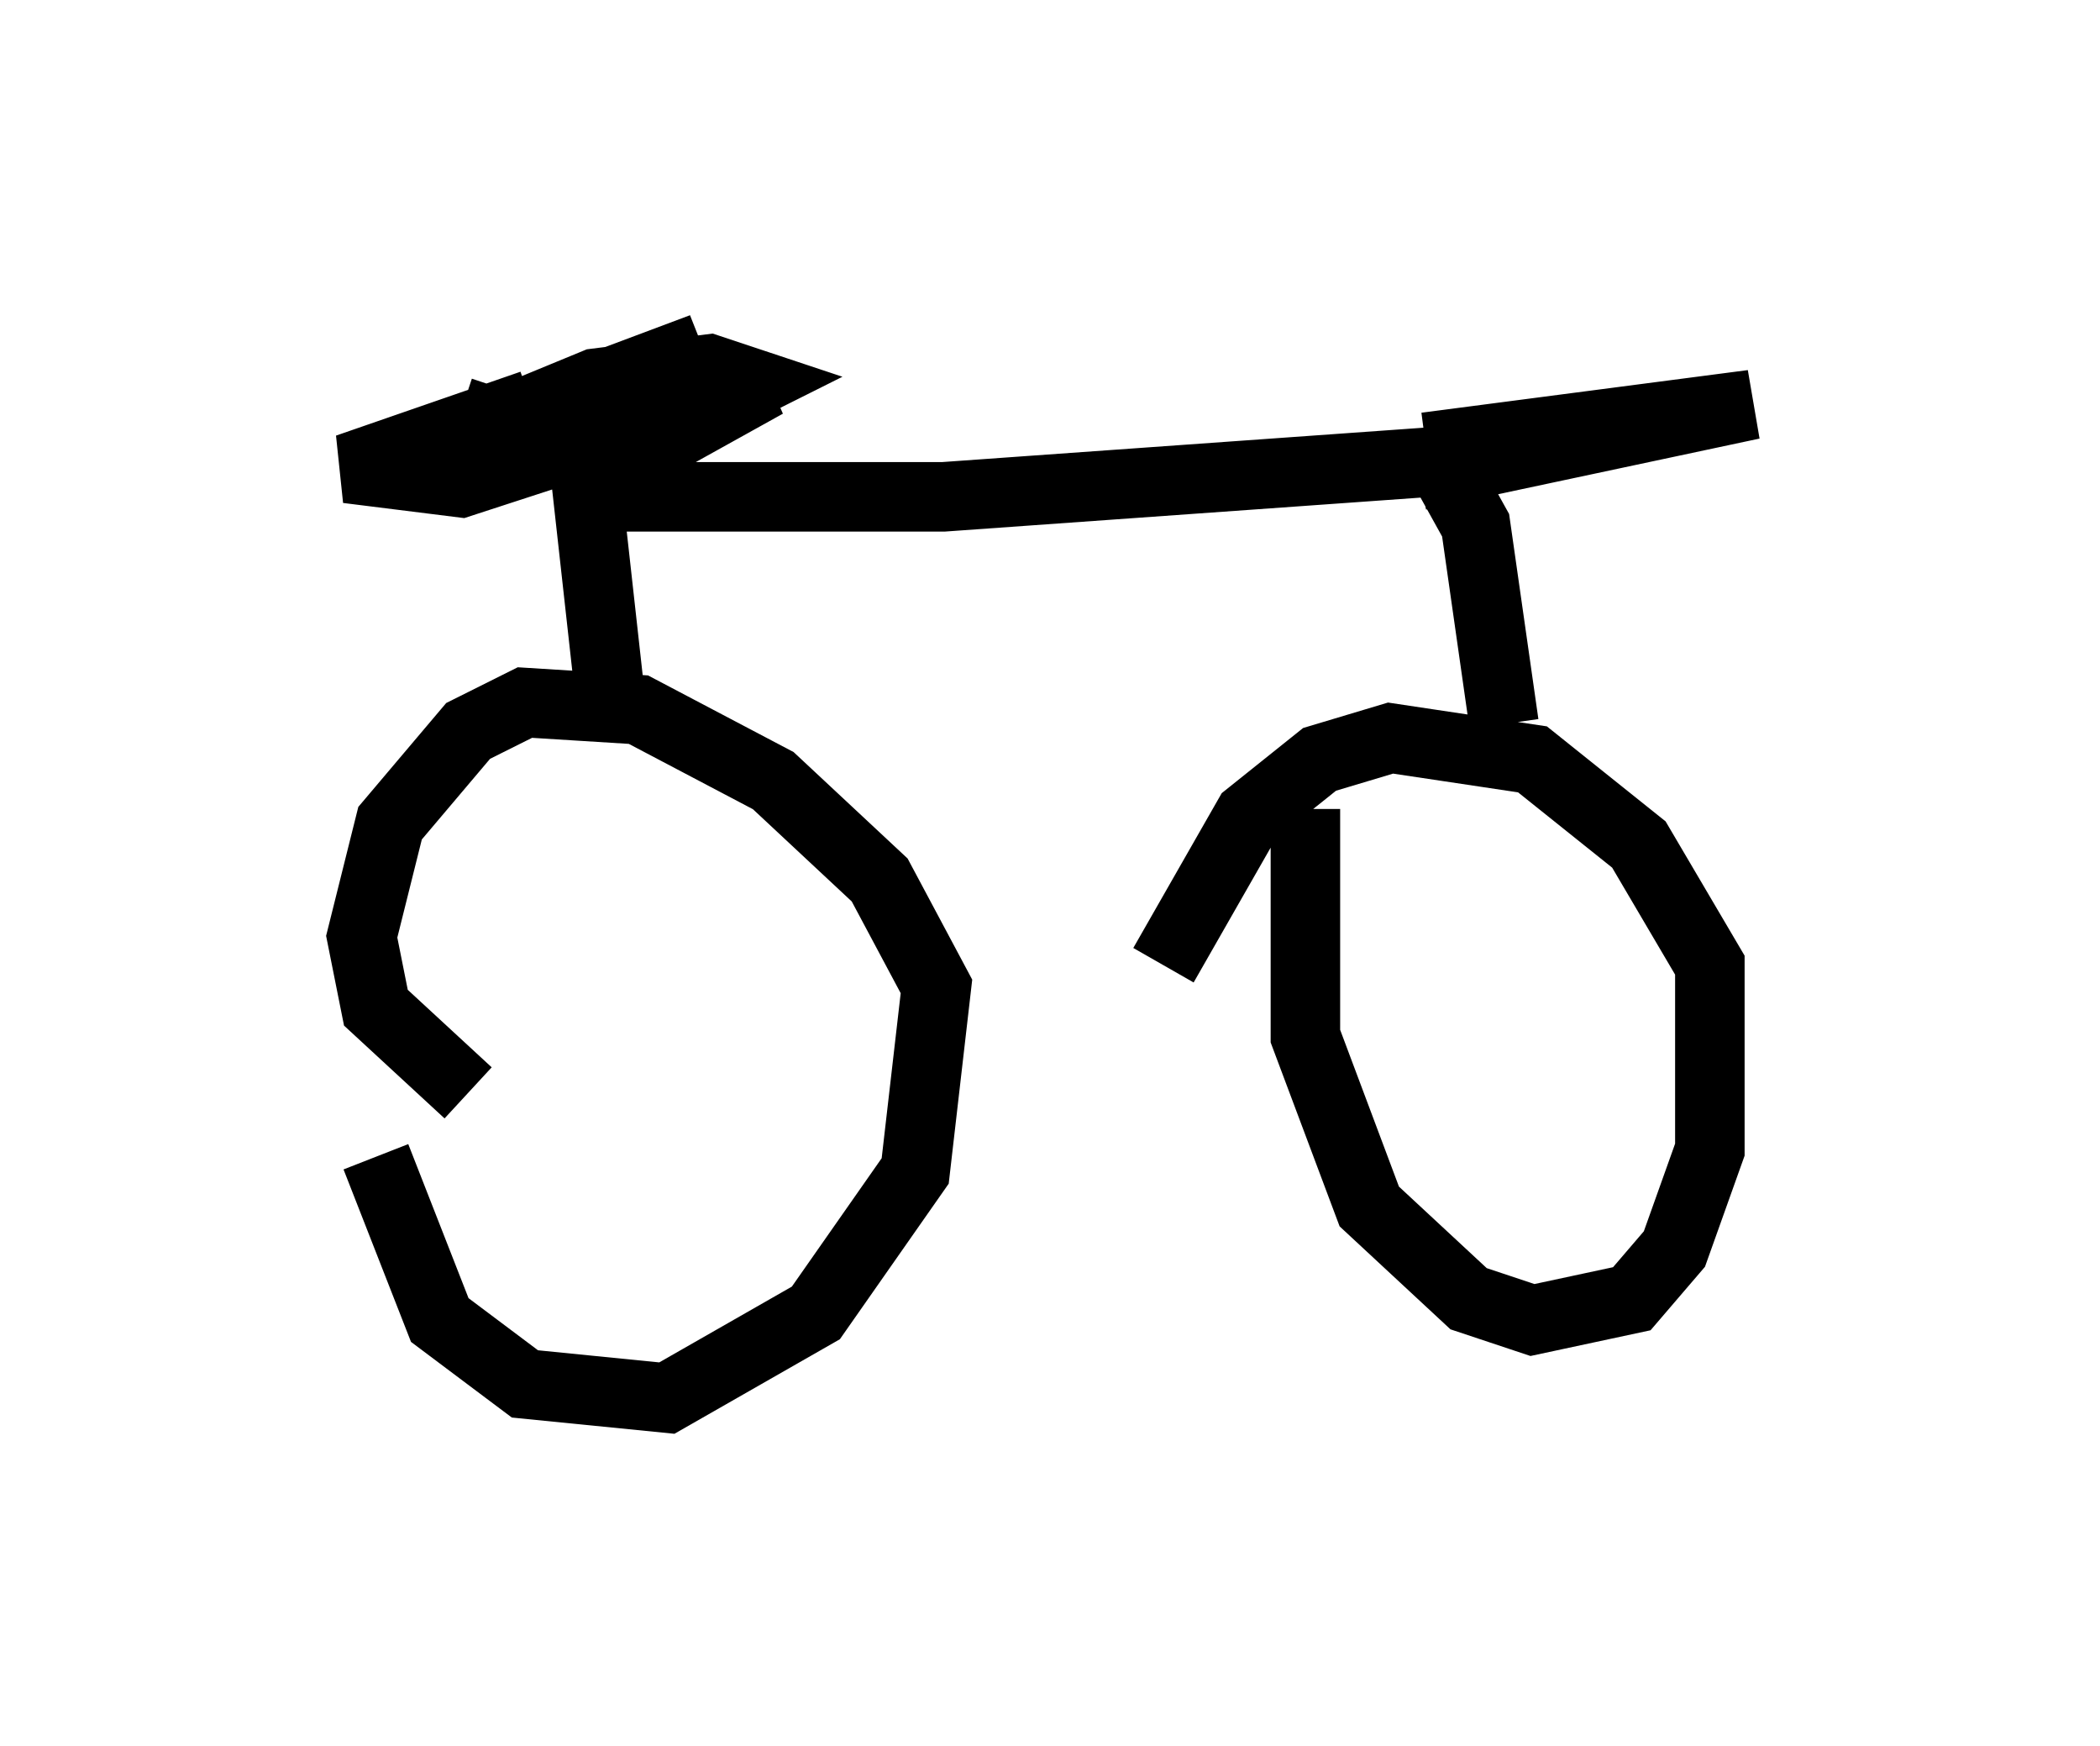 <?xml version="1.0" encoding="utf-8" ?>
<svg baseProfile="full" height="25.109" version="1.1" width="30.213" xmlns="http://www.w3.org/2000/svg" xmlns:ev="http://www.w3.org/2001/xml-events" xmlns:xlink="http://www.w3.org/1999/xlink"><defs /><rect fill="white" height="25.109" width="30.213" x="0" y="0" /><path d="M5.408, 14.188 m0.0, 2.45 l0.919, 2.348 1.225, 0.919 l2.042, 0.204 2.144, -1.225 l1.429, -2.042 0.306, -2.654 l-0.817, -1.531 -1.531, -1.429 l-1.94, -1.021 -1.633, -0.102 l-0.817, 0.408 -1.123, 1.327 l-0.408, 1.633 0.204, 1.021 l1.327, 1.225 m12.046, -4.083 l0.0, 3.267 0.919, 2.45 l1.429, 1.327 0.919, 0.306 l1.429, -0.306 0.613, -0.715 l0.51, -1.429 0.0, -2.654 l-1.021, -1.735 -1.531, -1.225 l-2.042, -0.306 -1.021, 0.306 l-1.021, 0.817 -1.225, 2.144 m-7.963, -3.879 l-0.306, -2.756 0.408, -0.102 l4.696, 0.0 7.146, -0.51 l0.51, 0.919 0.408, 2.858 m-1.123, -3.981 l4.696, -0.613 -4.798, 1.021 m-12.148, 0.204 l2.756, -1.531 -4.39, 1.429 l-1.633, -0.204 2.654, -0.919 m-1.021, 0.102 l0.613, 0.204 2.348, 0.0 l1.225, -0.613 -0.613, -0.204 l-1.633, 0.204 -1.735, 0.715 l3.267, -1.225 -1.225, 0.51 l0.0, -0.306 " fill="none" stroke="black" stroke-width="1" /></svg>